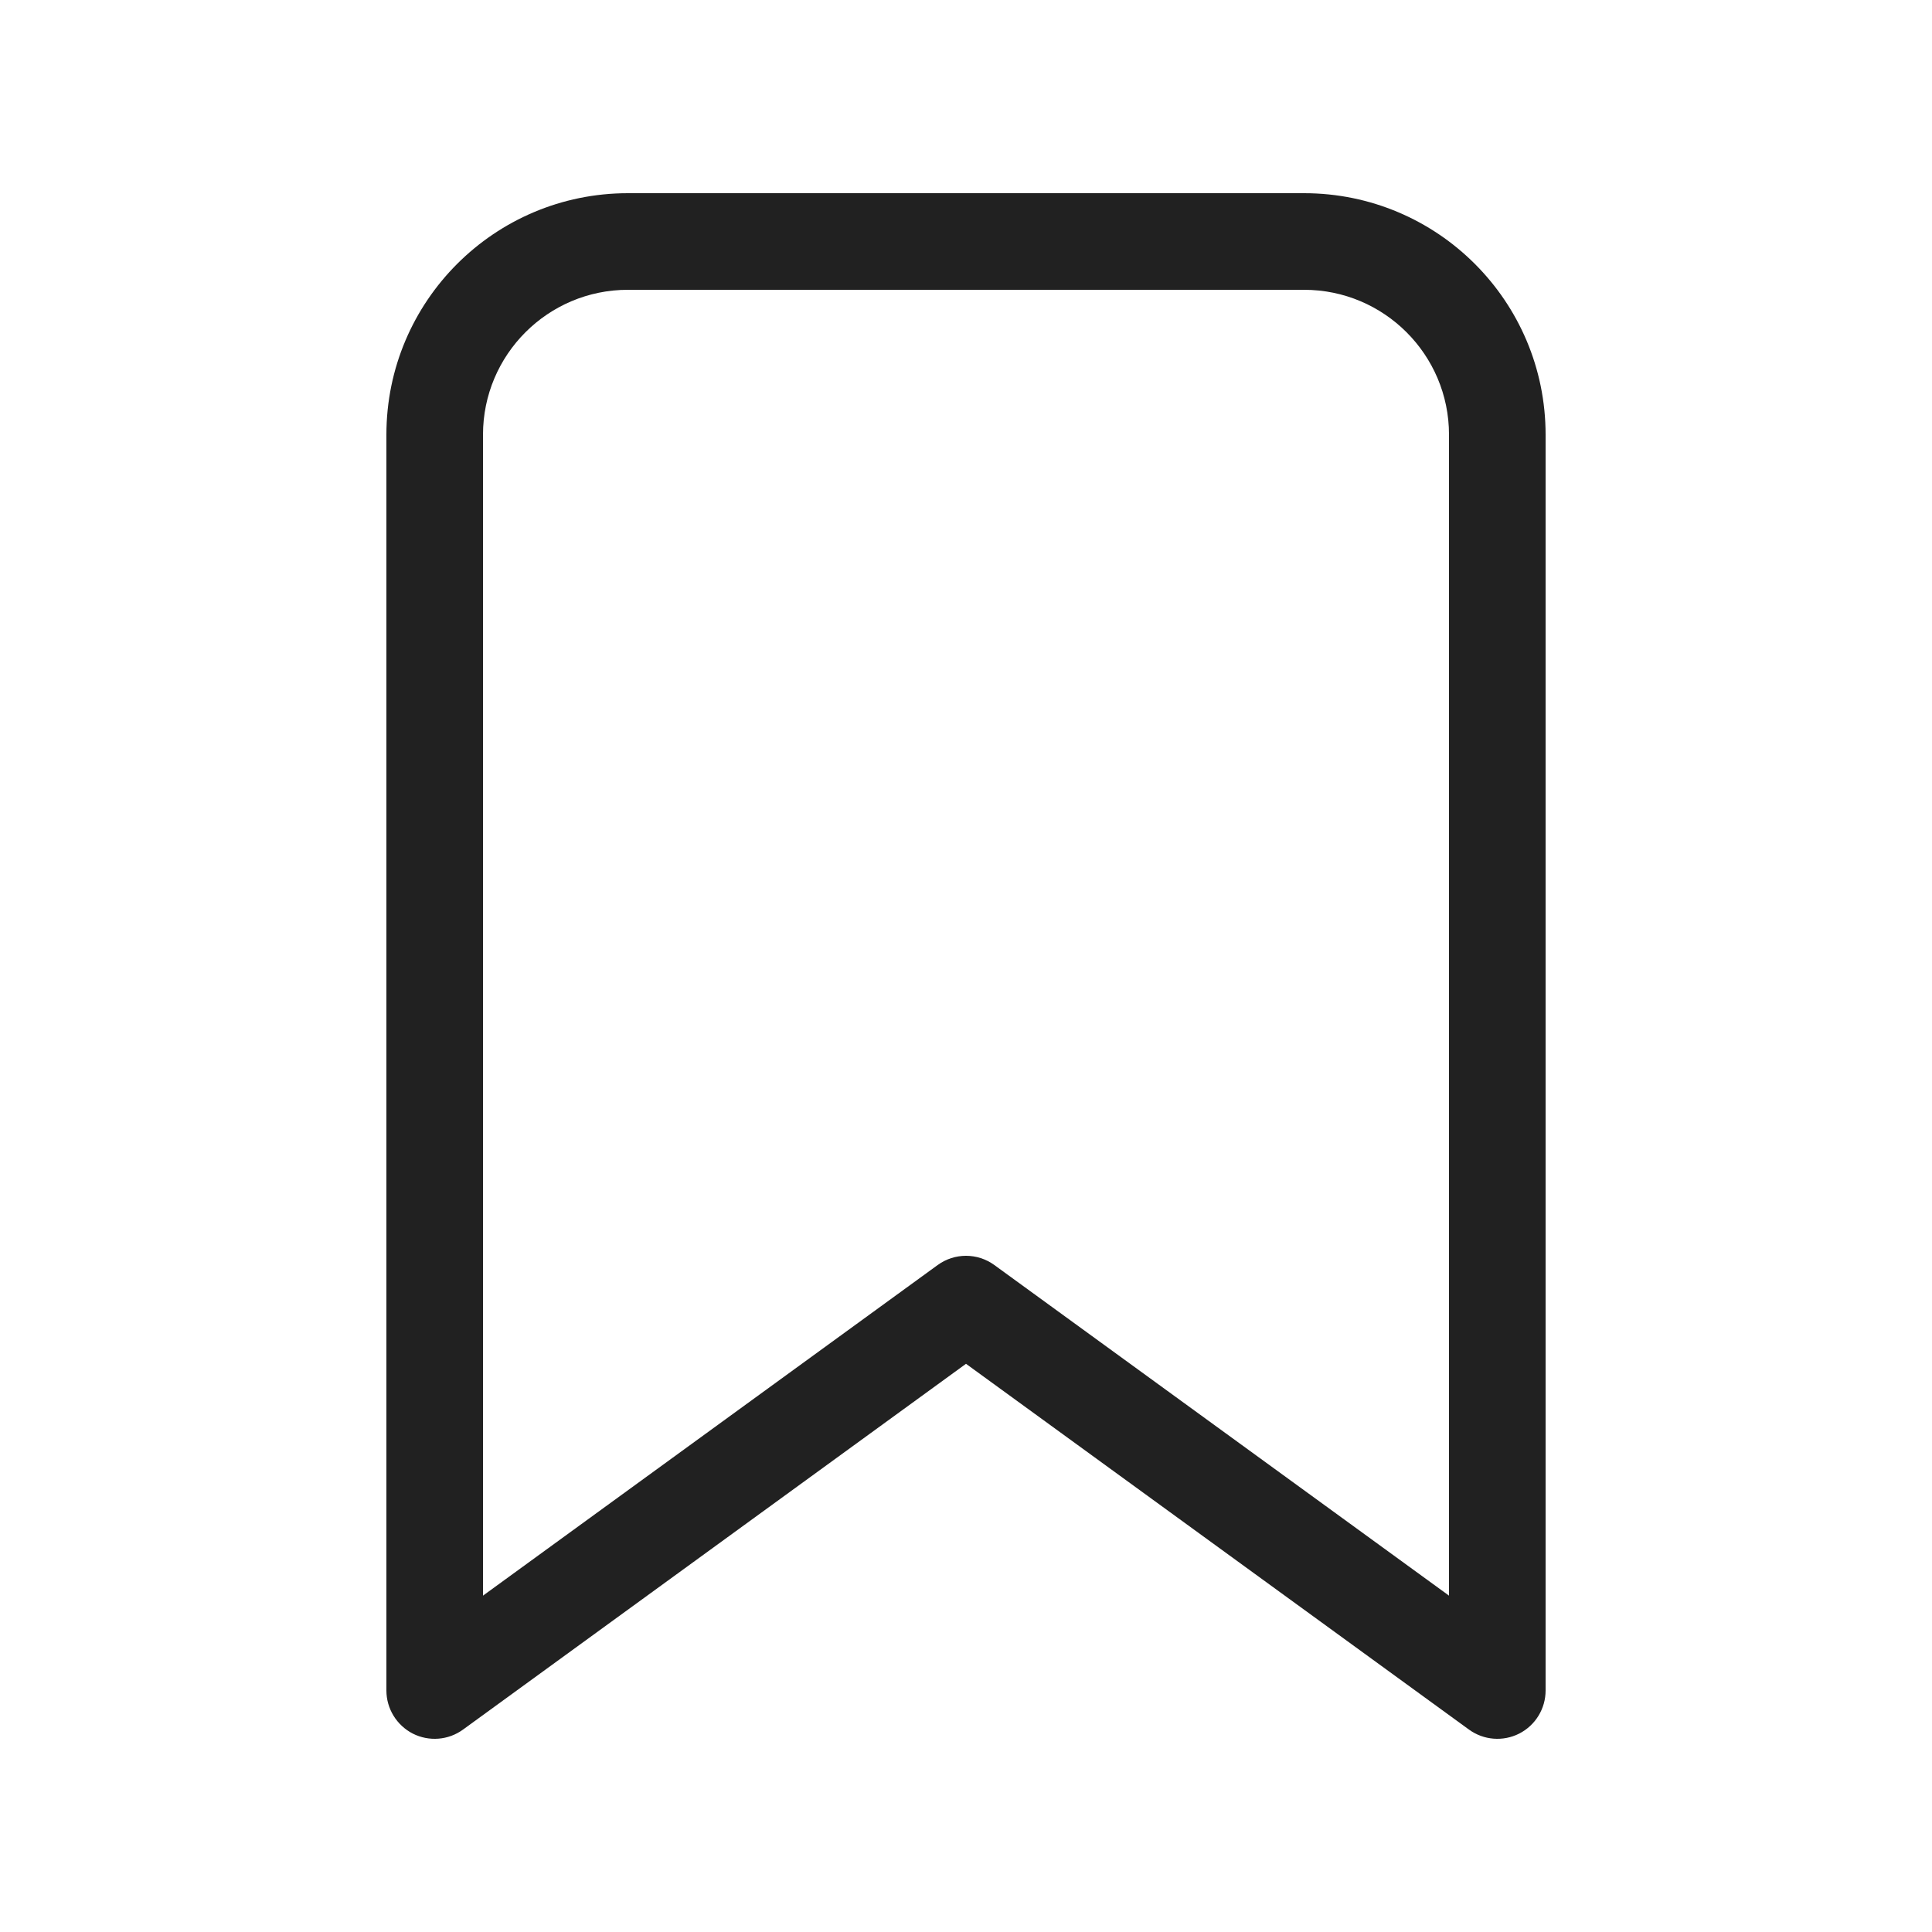<svg width="20" height="20" viewBox="0 0 20 20" fill="none" xmlns="http://www.w3.org/2000/svg">
<path d="M4 4.5C4 3.119 5.119 2 6.5 2H13.5C14.881 2 16 3.119 16 4.5V17.5C16 17.688 15.895 17.86 15.727 17.946C15.559 18.031 15.358 18.015 15.206 17.904L10 14.118L4.794 17.904C4.642 18.015 4.441 18.031 4.273 17.946C4.106 17.86 4 17.688 4 17.5V4.5ZM6.5 3C5.672 3 5 3.672 5 4.5V16.518L9.706 13.096C9.881 12.968 10.119 12.968 10.294 13.096L15 16.518V4.5C15 3.672 14.328 3 13.5 3H6.5Z" fill="#212121"/>
</svg>
